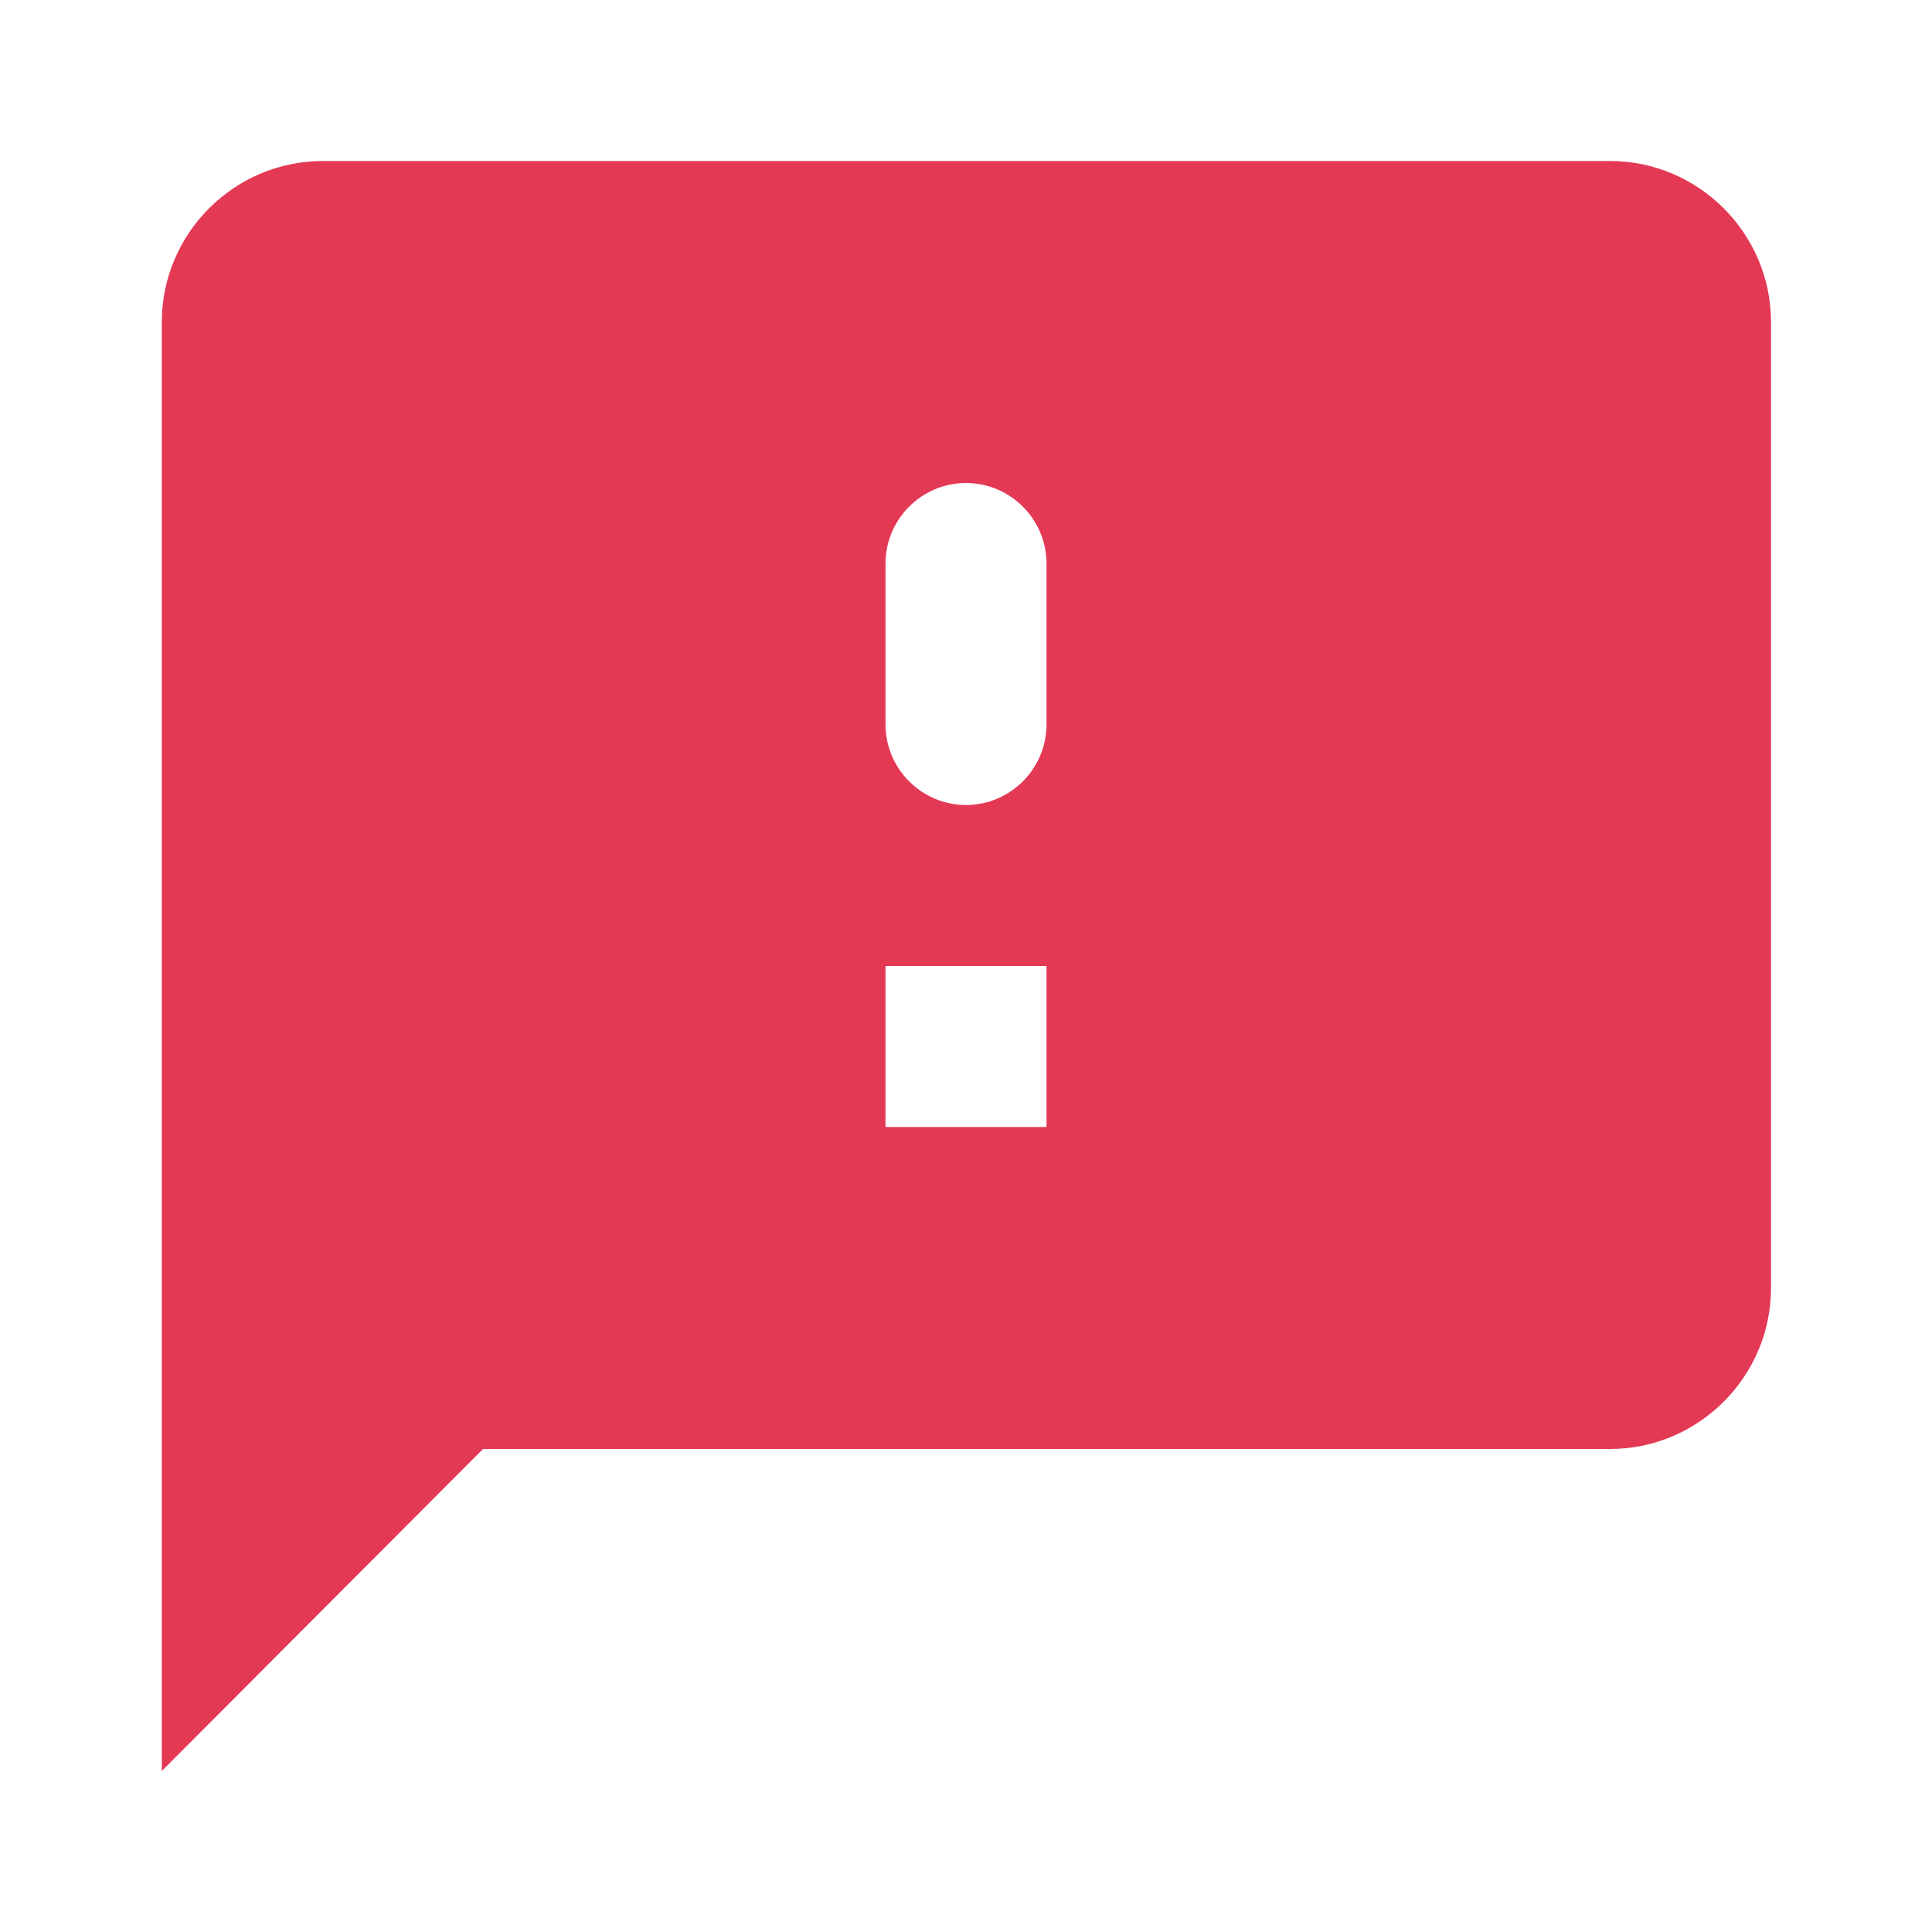<svg width="24" height="24" viewBox="0 0 24 24" fill="none" xmlns="http://www.w3.org/2000/svg">
<g id="feedback" clip-path="url(#clip0_174_2545)">
<path id="Vector" d="M20 2H4.01C2.91 2 2.01 2.9 2.01 4V22L6 18H20C21.1 18 22 17.1 22 16V4C22 2.9 21.1 2 20 2ZM13 14H11V12H13V14ZM13 9C13 9.55 12.55 10 12 10C11.45 10 11 9.55 11 9V7C11 6.45 11.45 6 12 6C12.55 6 13 6.45 13 7V9Z" fill="#E43955"/>
</g>
<defs>
<clipPath id="clip0_174_2545">
<rect width="24" height="24" fill="white"/>
</clipPath>
</defs>
</svg>
